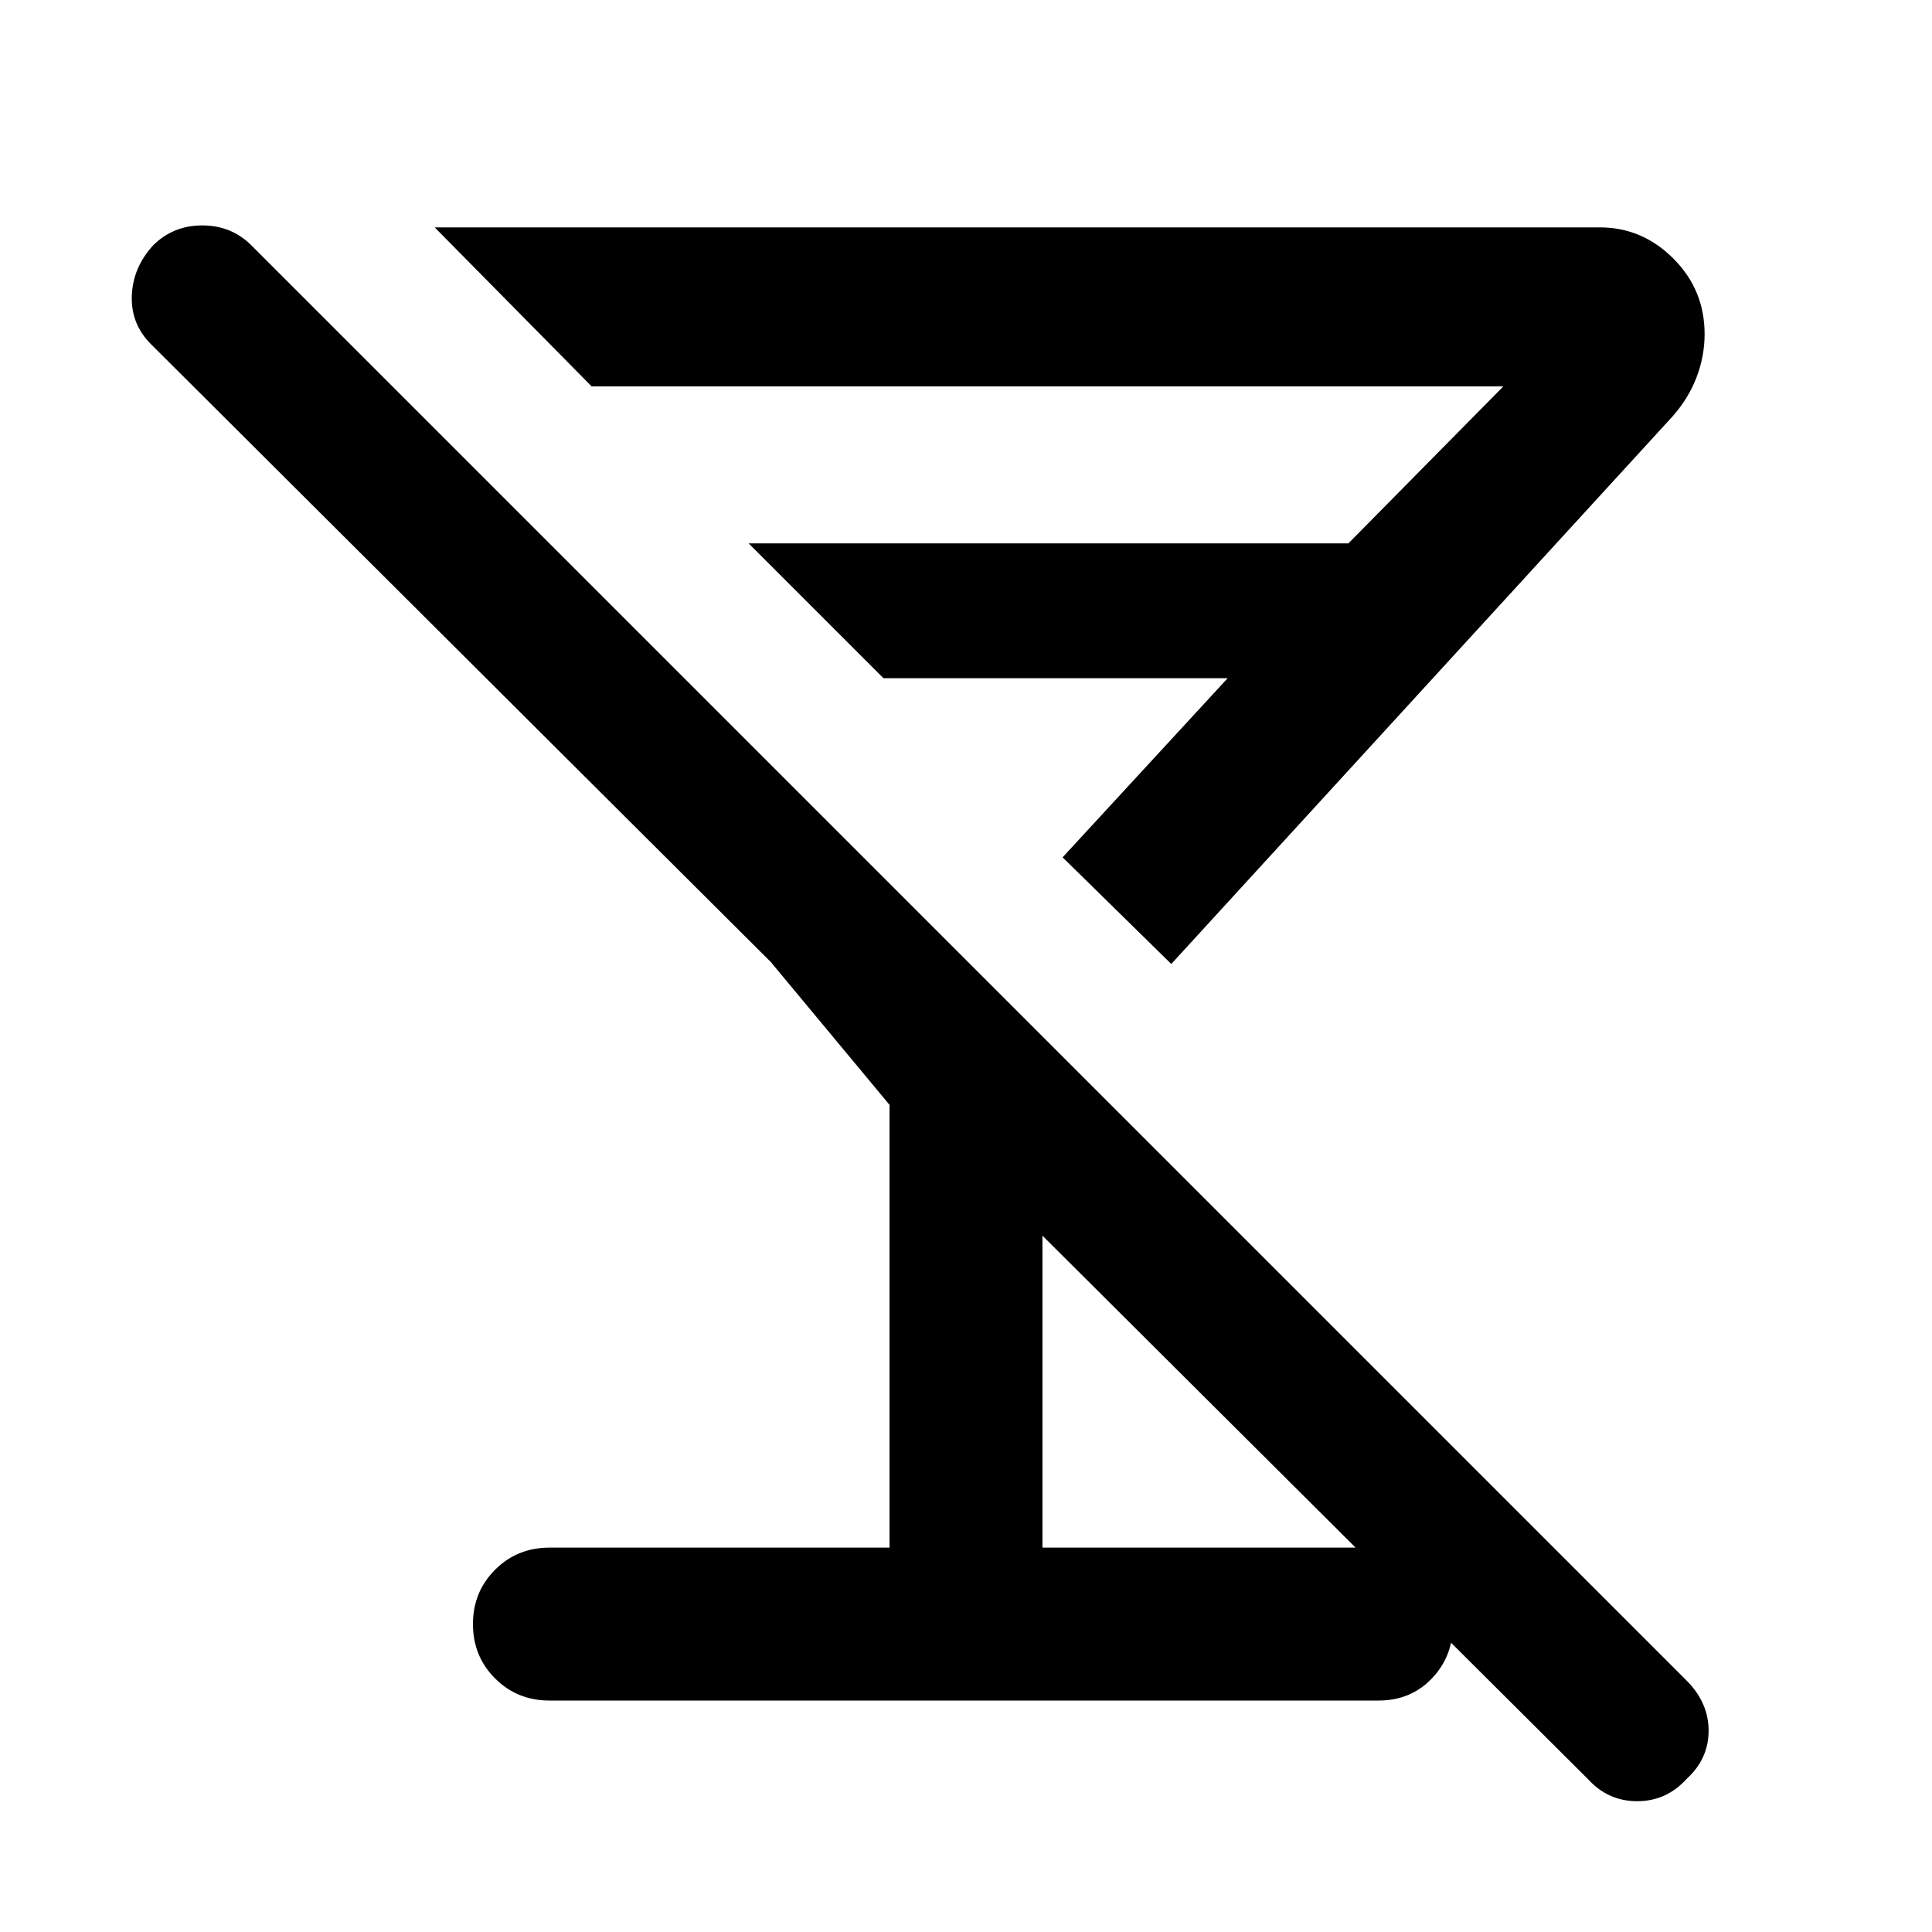 <svg xmlns="http://www.w3.org/2000/svg" height="40" width="40"><path d="M11.375 35.208q-.667 0-1.125-.458-.458-.458-.458-1.125t.458-1.125q.458-.458 1.125-.458h7.042v-9.167l-2.459-2.958L3.125 7.125q-.417-.417-.396-1 .021-.583.438-1.042.416-.416 1.021-.416.604 0 1.02.416l29.709 29.709q.458.458.458 1.041 0 .584-.458 1-.417.459-1.021.459-.604 0-1.021-.459l-11.292-11.25v6.459h6.959q.666 0 1.104.458.437.458.437 1.125t-.437 1.125q-.438.458-1.104.458ZM9 4.708h24.125q.875 0 1.521.646.646.646.646 1.563 0 .458-.167.895-.167.438-.5.813L24.25 19.958 22 17.75l3.417-3.708h-7.125L15.5 11.25h12.417L31.125 8H12.25Zm11.125 11.167Z"/></svg>